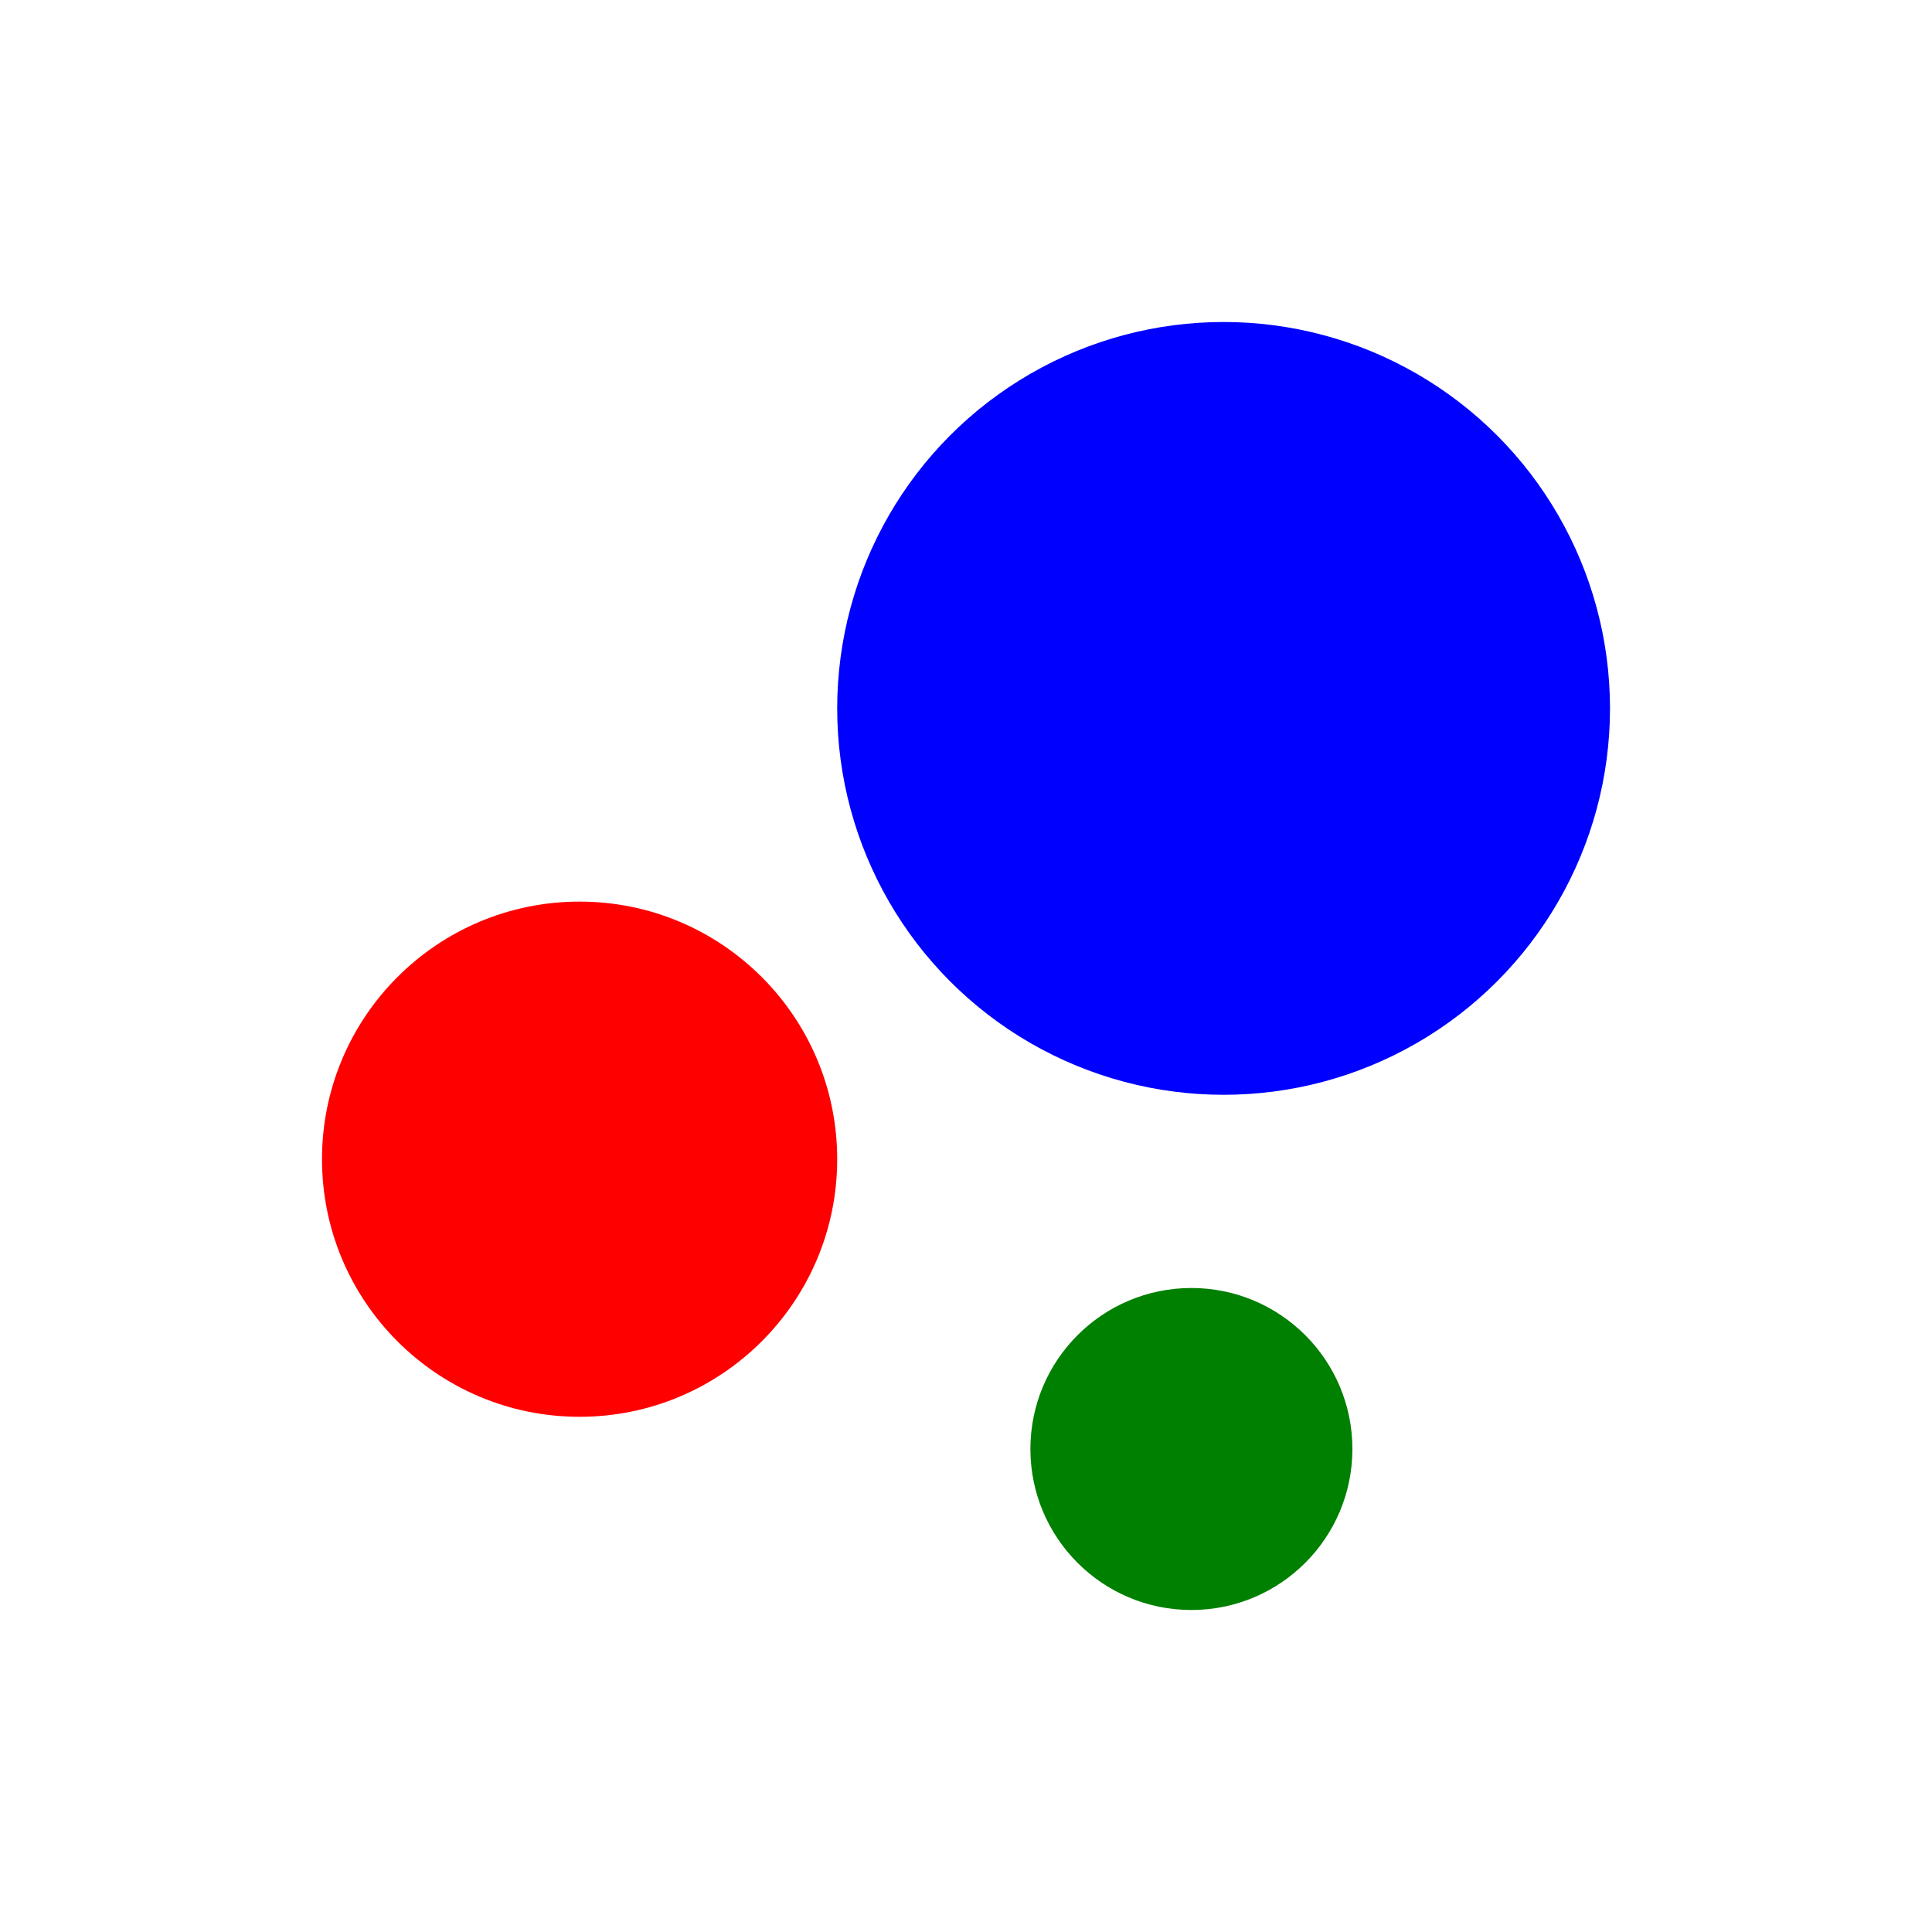 <svg xmlns="http://www.w3.org/2000/svg" width="24" height="24" viewBox="0 0 24 24"><path fill="none" d="M0 0h24v24H0V0z"/><circle fill="red" cx="7.2" cy="14.4" r="3.2"/><circle fill="green" cx="14.8" cy="18" r="2"/><circle fill="blue" cx="15.2" cy="8.8" r="4.8"/></svg>